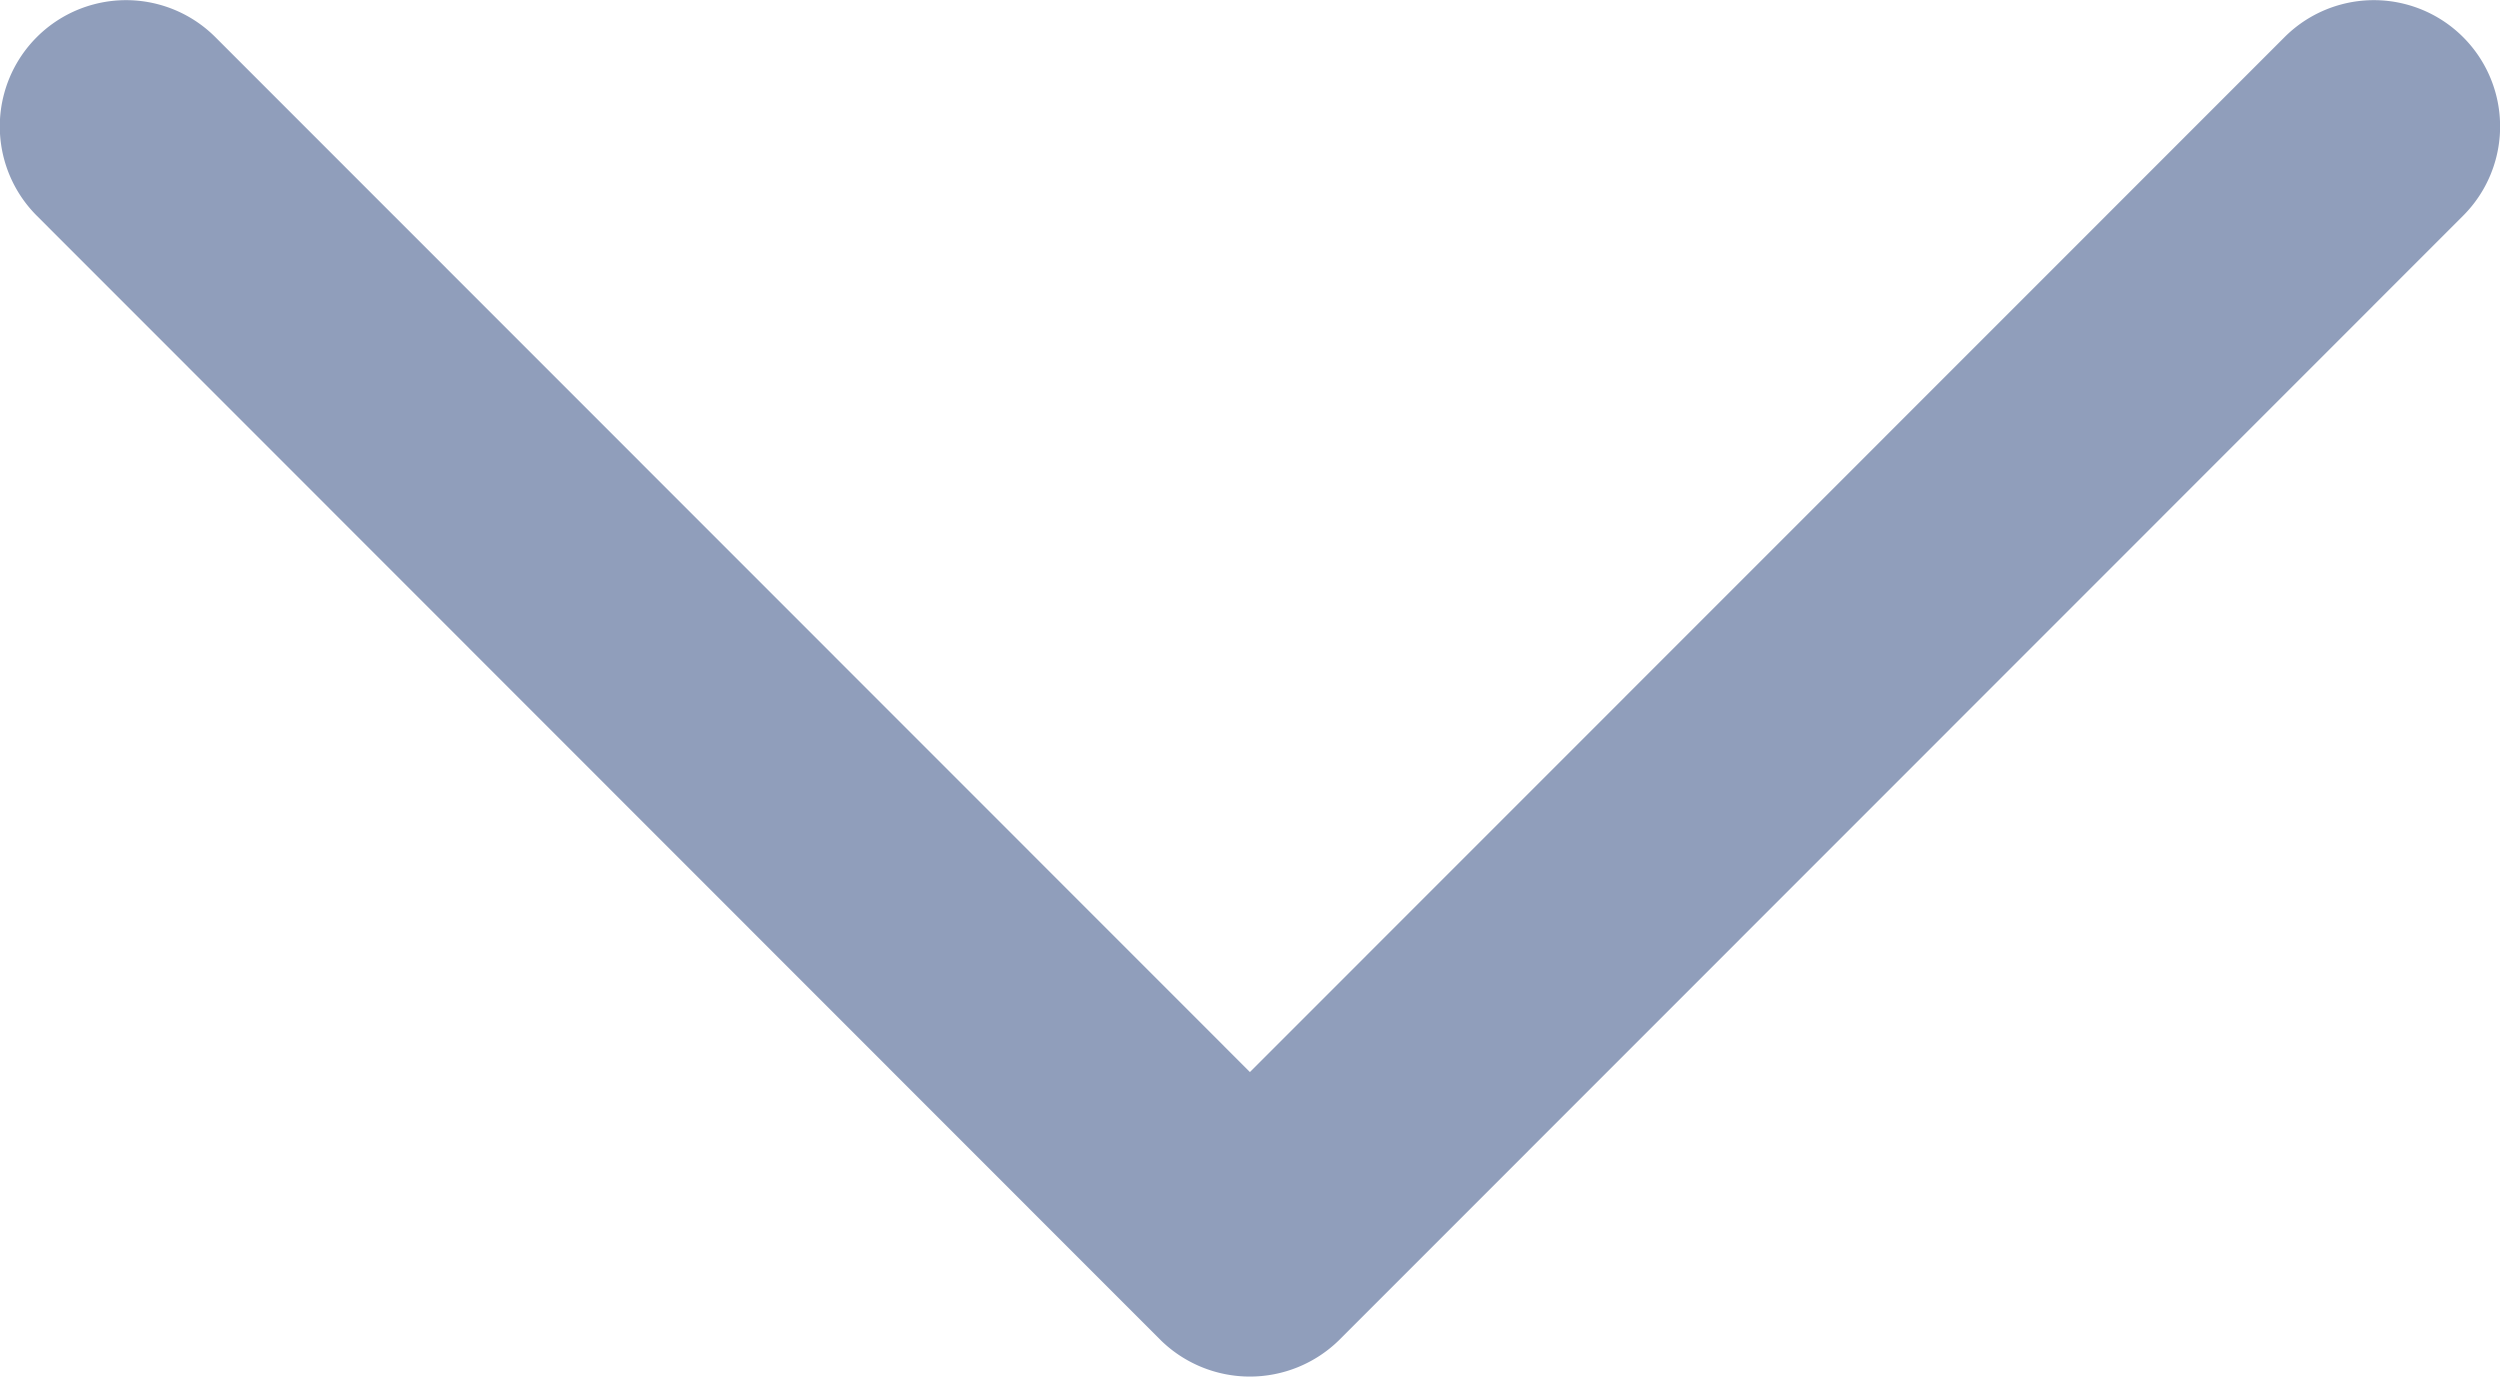 <svg xmlns="http://www.w3.org/2000/svg" width="28" height="15.417" viewBox="0 0 28 15.417"><defs><style>.a{fill:#909ebb;}</style></defs><g transform="translate(-0.001 69.53) rotate(-90)"><path class="a" d="M54.522,15,67.114,27.588a1.414,1.414,0,1,0,2-2L57.523,14,69.114,2.413a1.414,1.414,0,0,0-2-2L54.521,13A1.427,1.427,0,0,0,54.522,15Z" transform="translate(0 0)"/></g></svg>